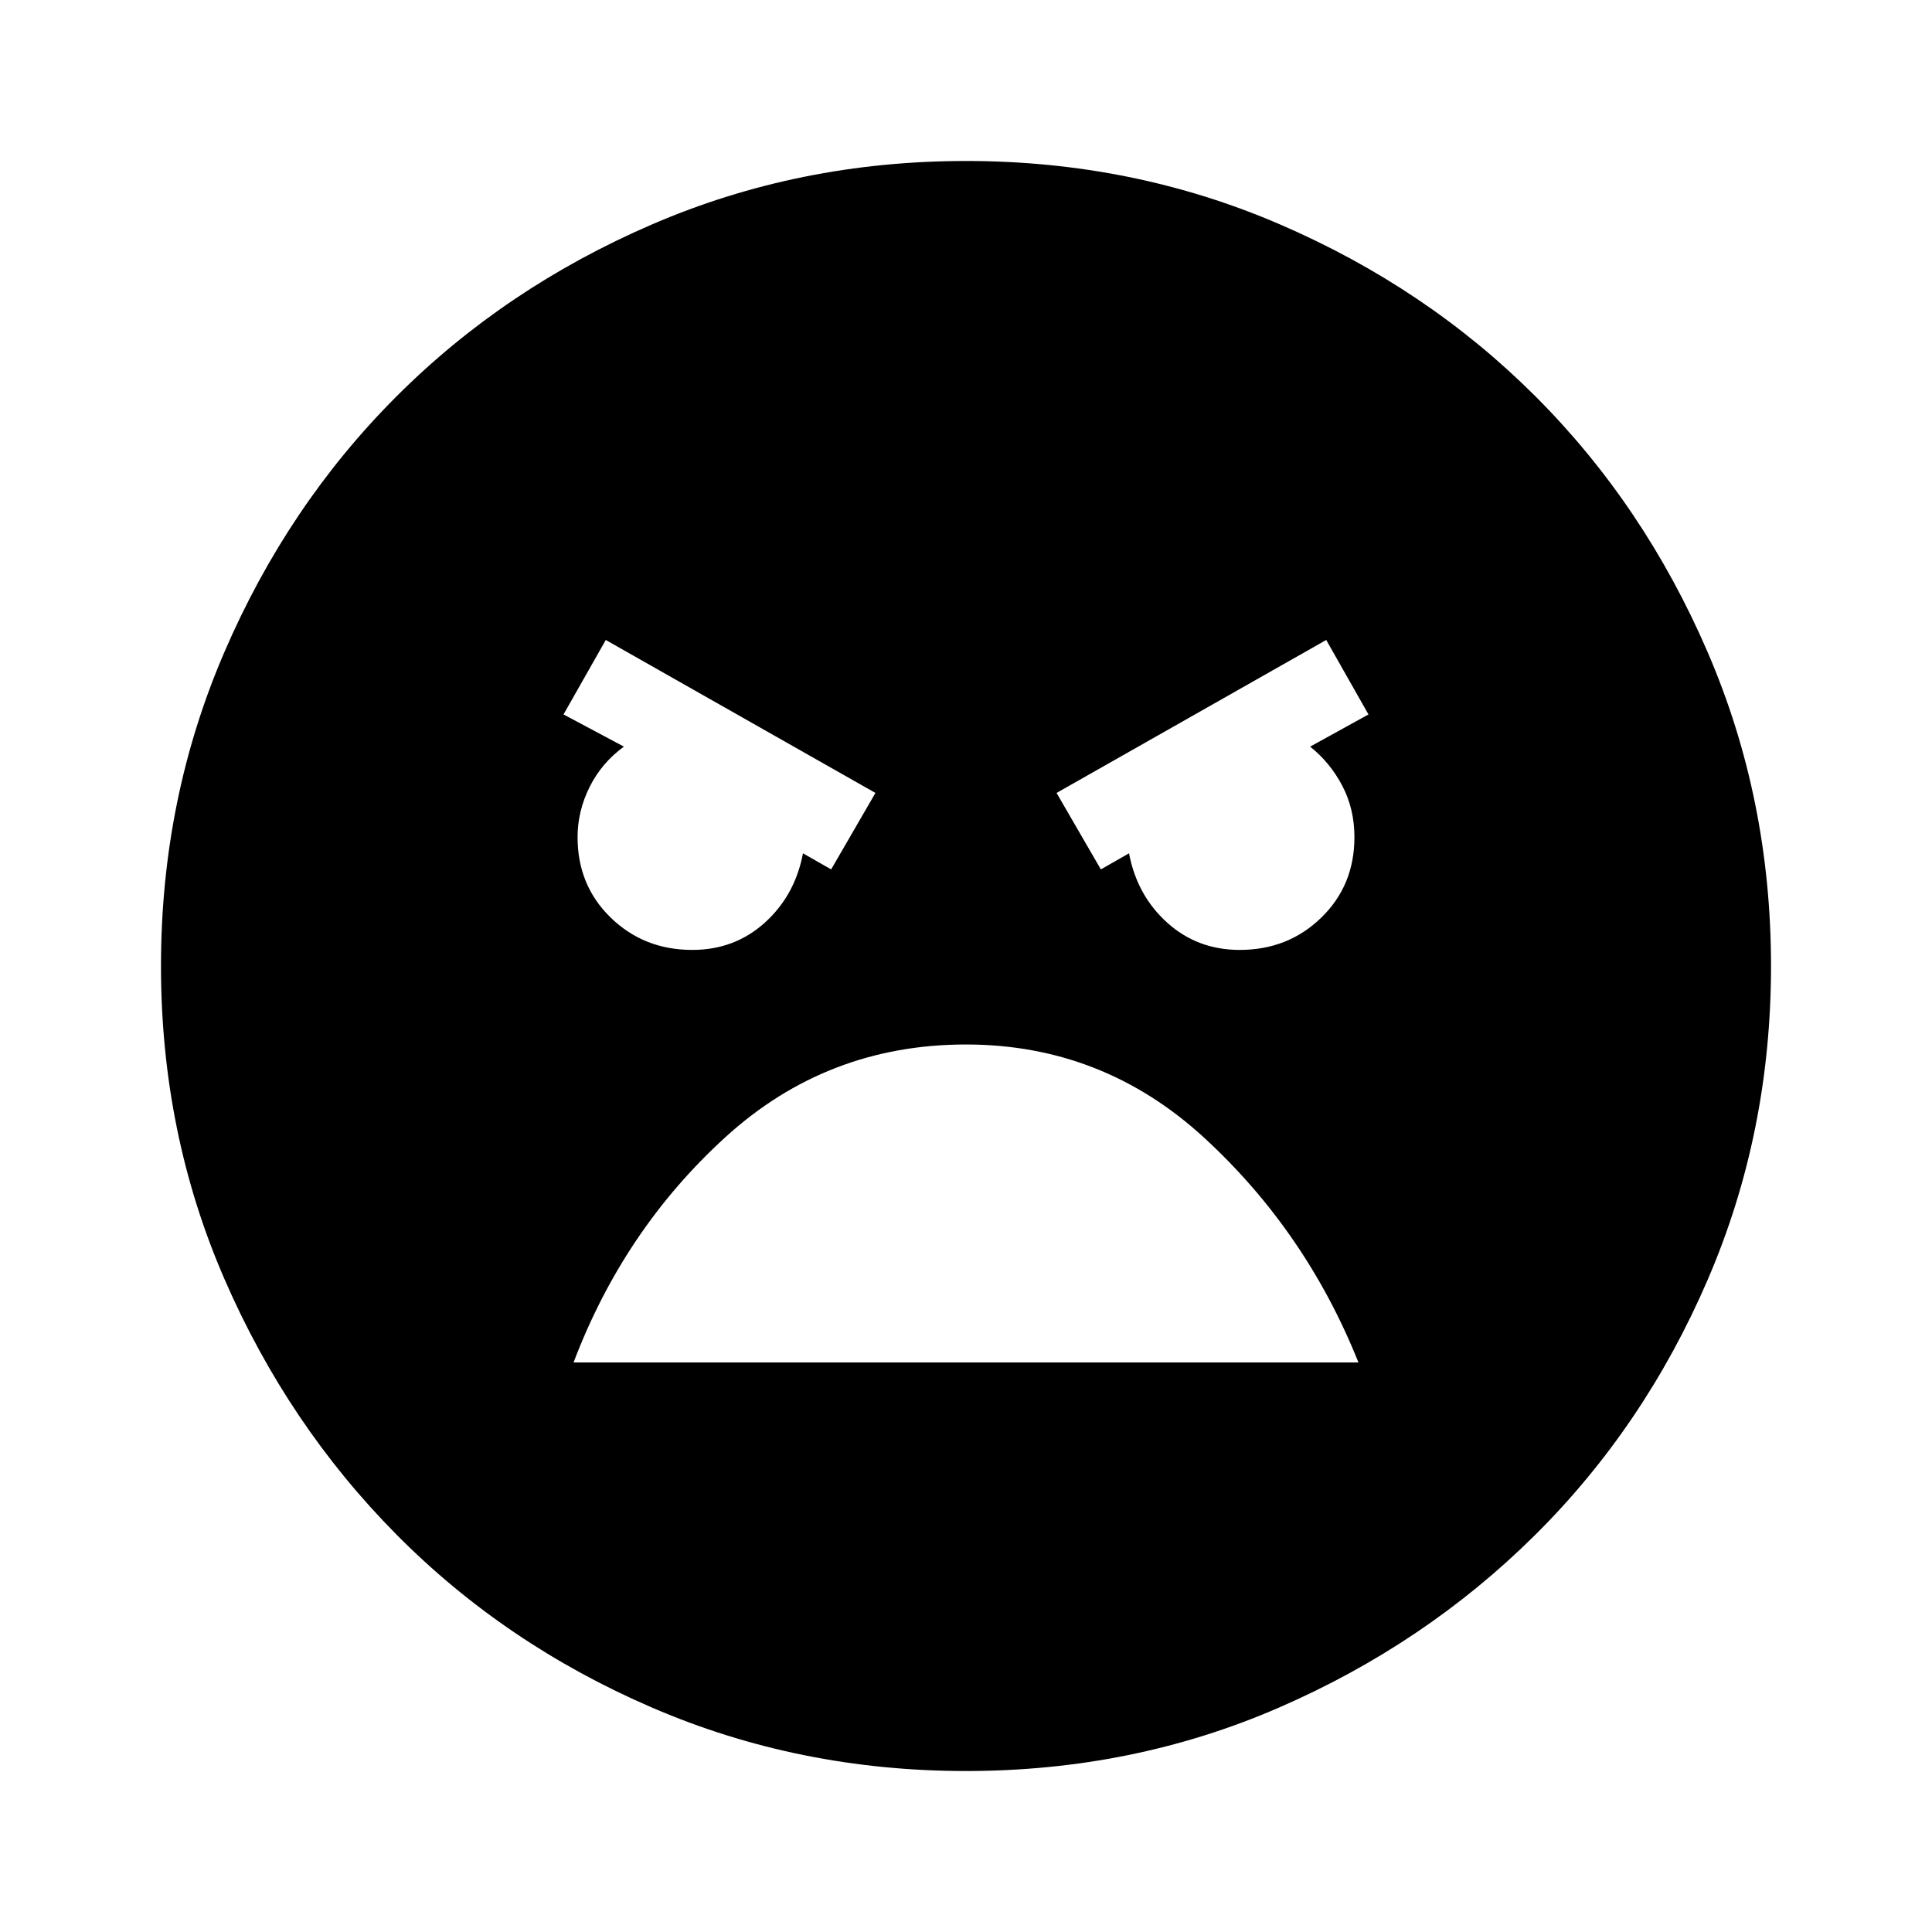 <svg xmlns="http://www.w3.org/2000/svg" height="40" width="40"><path d="M20 36.667Q16.542 36.667 13.5 35.354Q10.458 34.042 8.208 31.771Q5.958 29.5 4.646 26.479Q3.333 23.458 3.333 20Q3.333 16.542 4.646 13.5Q5.958 10.458 8.208 8.208Q10.458 5.958 13.5 4.646Q16.542 3.333 20 3.333Q23.458 3.333 26.5 4.646Q29.542 5.958 31.792 8.208Q34.042 10.458 35.354 13.5Q36.667 16.542 36.667 20Q36.667 23.458 35.354 26.5Q34.042 29.542 31.771 31.792Q29.5 34.042 26.479 35.354Q23.458 36.667 20 36.667ZM22.792 18 23.375 17.667Q23.542 18.542 24.167 19.104Q24.792 19.667 25.667 19.667Q26.667 19.667 27.354 19Q28.042 18.333 28.042 17.333Q28.042 16.75 27.792 16.271Q27.542 15.792 27.125 15.458L28.333 14.792L27.458 13.25L21.875 16.417ZM17.208 18 18.125 16.417 12.542 13.25 11.667 14.792 12.917 15.458Q12.458 15.792 12.208 16.292Q11.958 16.792 11.958 17.333Q11.958 18.333 12.646 19Q13.333 19.667 14.333 19.667Q15.208 19.667 15.833 19.104Q16.458 18.542 16.625 17.667ZM20 21.625Q17.125 21.625 15.021 23.542Q12.917 25.458 11.875 28.208H28.125Q27.042 25.5 24.938 23.562Q22.833 21.625 20 21.625Z"/></svg>